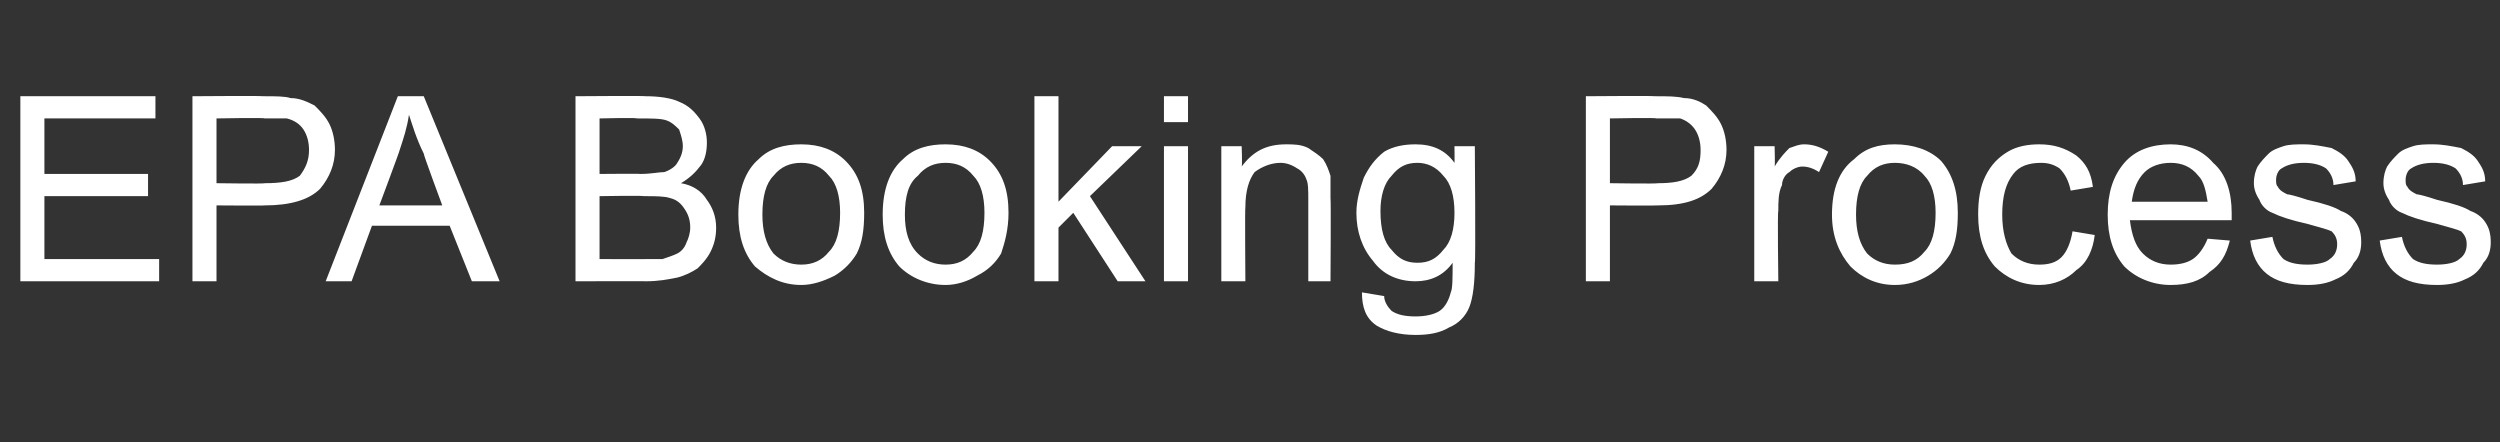 <?xml version="1.0" standalone="no"?><!DOCTYPE svg PUBLIC "-//W3C//DTD SVG 1.1//EN" "http://www.w3.org/Graphics/SVG/1.1/DTD/svg11.dtd"><svg xmlns="http://www.w3.org/2000/svg" version="1.1" width="135.1px" height="23.9px" viewBox="0 -5 135.1 23.9" style="top:-5px"><rect x="0" y="-5" width="135.1" height="23.9" fill="#333333" stroke="none"/>  <desc>EPA Booking Process</desc>  <defs/>  <g id="Polygon139393">    <path d="M 1.1 10.2 L 1.1 0.2 L 8.4 0.2 L 8.4 1.4 L 2.4 1.4 L 2.4 4.4 L 8 4.4 L 8 5.6 L 2.4 5.6 L 2.4 9 L 8.6 9 L 8.6 10.2 L 1.1 10.2 Z M 10.4 10.2 L 10.4 0.2 C 10.4 0.2 14.2 0.17 14.2 0.2 C 14.9 0.2 15.4 0.2 15.7 0.3 C 16.2 0.3 16.6 0.5 17 0.7 C 17.3 1 17.6 1.3 17.8 1.7 C 18 2.1 18.1 2.6 18.1 3.1 C 18.1 3.9 17.8 4.6 17.3 5.2 C 16.7 5.8 15.7 6.1 14.3 6.1 C 14.31 6.12 11.7 6.1 11.7 6.1 L 11.7 10.2 L 10.4 10.2 Z M 11.7 4.9 C 11.7 4.9 14.33 4.94 14.3 4.9 C 15.2 4.9 15.8 4.8 16.2 4.5 C 16.5 4.1 16.7 3.7 16.7 3.1 C 16.7 2.7 16.6 2.3 16.4 2 C 16.2 1.7 15.9 1.5 15.5 1.4 C 15.3 1.4 14.9 1.4 14.3 1.4 C 14.31 1.35 11.7 1.4 11.7 1.4 L 11.7 4.9 Z M 17.6 10.2 L 21.5 0.2 L 22.9 0.2 L 27 10.2 L 25.5 10.2 L 24.3 7.2 L 20.1 7.2 L 19 10.2 L 17.6 10.2 Z M 20.5 6.1 L 23.9 6.1 C 23.9 6.1 22.86 3.3 22.9 3.3 C 22.5 2.5 22.3 1.8 22.1 1.2 C 22 1.9 21.8 2.5 21.6 3.1 C 21.61 3.14 20.5 6.1 20.5 6.1 Z M 31.1 10.2 L 31.1 0.2 C 31.1 0.2 34.88 0.17 34.9 0.2 C 35.6 0.2 36.3 0.3 36.7 0.5 C 37.2 0.7 37.5 1 37.8 1.4 C 38.1 1.8 38.2 2.3 38.2 2.7 C 38.2 3.2 38.1 3.6 37.9 3.9 C 37.6 4.3 37.3 4.6 36.8 4.9 C 37.4 5 37.9 5.3 38.2 5.8 C 38.5 6.2 38.7 6.7 38.7 7.3 C 38.7 7.8 38.6 8.2 38.4 8.6 C 38.2 9 37.9 9.3 37.7 9.5 C 37.4 9.7 37 9.9 36.6 10 C 36.1 10.1 35.6 10.2 34.9 10.2 C 34.94 10.19 31.1 10.2 31.1 10.2 Z M 32.4 4.4 C 32.4 4.4 34.61 4.38 34.6 4.4 C 35.2 4.4 35.6 4.3 35.9 4.3 C 36.2 4.2 36.5 4 36.6 3.8 C 36.8 3.5 36.9 3.2 36.9 2.9 C 36.9 2.6 36.8 2.3 36.7 2 C 36.5 1.8 36.3 1.6 36 1.5 C 35.7 1.4 35.2 1.4 34.4 1.4 C 34.45 1.35 32.4 1.4 32.4 1.4 L 32.4 4.4 Z M 32.4 9 C 32.4 9 34.94 9.01 34.9 9 C 35.4 9 35.7 9 35.8 9 C 36.1 8.9 36.4 8.8 36.6 8.7 C 36.8 8.6 37 8.4 37.1 8.1 C 37.2 7.9 37.3 7.6 37.3 7.3 C 37.3 6.9 37.2 6.6 37 6.3 C 36.8 6 36.6 5.8 36.2 5.7 C 35.9 5.6 35.4 5.6 34.8 5.6 C 34.76 5.56 32.4 5.6 32.4 5.6 L 32.4 9 Z M 39.9 6.6 C 39.9 5.2 40.3 4.2 41 3.6 C 41.6 3 42.4 2.8 43.3 2.8 C 44.3 2.8 45.1 3.1 45.7 3.7 C 46.4 4.4 46.7 5.3 46.7 6.5 C 46.7 7.4 46.6 8.1 46.3 8.7 C 46 9.2 45.6 9.6 45.1 9.9 C 44.5 10.2 43.9 10.4 43.3 10.4 C 42.3 10.4 41.5 10 40.8 9.4 C 40.2 8.7 39.9 7.8 39.9 6.6 Z M 41.2 6.6 C 41.2 7.5 41.4 8.2 41.8 8.7 C 42.2 9.1 42.7 9.3 43.3 9.3 C 43.9 9.3 44.4 9.1 44.8 8.6 C 45.2 8.2 45.4 7.5 45.4 6.5 C 45.4 5.6 45.2 4.9 44.8 4.5 C 44.4 4 43.9 3.8 43.3 3.8 C 42.7 3.8 42.2 4 41.8 4.5 C 41.4 4.9 41.2 5.6 41.2 6.6 Z M 47.7 6.6 C 47.7 5.2 48.1 4.2 48.8 3.6 C 49.4 3 50.2 2.8 51.1 2.8 C 52.1 2.8 52.9 3.1 53.5 3.7 C 54.2 4.4 54.5 5.3 54.5 6.5 C 54.5 7.4 54.3 8.1 54.1 8.7 C 53.8 9.2 53.4 9.6 52.8 9.9 C 52.3 10.2 51.7 10.4 51.1 10.4 C 50.1 10.4 49.2 10 48.6 9.4 C 48 8.7 47.7 7.8 47.7 6.6 Z M 48.9 6.6 C 48.9 7.5 49.1 8.2 49.6 8.7 C 50 9.1 50.5 9.3 51.1 9.3 C 51.7 9.3 52.2 9.1 52.6 8.6 C 53 8.2 53.2 7.5 53.2 6.5 C 53.2 5.6 53 4.9 52.6 4.5 C 52.2 4 51.7 3.8 51.1 3.8 C 50.5 3.8 50 4 49.6 4.5 C 49.1 4.9 48.9 5.6 48.9 6.6 Z M 55.9 10.2 L 55.9 0.2 L 57.2 0.2 L 57.2 5.9 L 60.1 2.9 L 61.7 2.9 L 58.9 5.6 L 61.9 10.2 L 60.4 10.2 L 58 6.5 L 57.2 7.3 L 57.2 10.2 L 55.9 10.2 Z M 62.9 1.6 L 62.9 0.2 L 64.2 0.2 L 64.2 1.6 L 62.9 1.6 Z M 62.9 10.2 L 62.9 2.9 L 64.2 2.9 L 64.2 10.2 L 62.9 10.2 Z M 66 10.2 L 66 2.9 L 67.1 2.9 C 67.1 2.9 67.14 3.96 67.1 4 C 67.7 3.2 68.4 2.8 69.5 2.8 C 69.9 2.8 70.3 2.8 70.7 3 C 71 3.2 71.3 3.4 71.5 3.6 C 71.7 3.9 71.8 4.2 71.9 4.5 C 71.9 4.8 71.9 5.2 71.9 5.7 C 71.93 5.73 71.9 10.2 71.9 10.2 L 70.7 10.2 C 70.7 10.2 70.7 5.78 70.7 5.8 C 70.7 5.3 70.7 4.9 70.6 4.7 C 70.5 4.4 70.3 4.2 70.1 4.1 C 69.8 3.9 69.5 3.8 69.2 3.8 C 68.7 3.8 68.2 4 67.8 4.3 C 67.5 4.7 67.3 5.3 67.3 6.2 C 67.27 6.23 67.3 10.2 67.3 10.2 L 66 10.2 Z M 73.6 10.8 C 73.6 10.8 74.8 11 74.8 11 C 74.8 11.3 75 11.6 75.2 11.8 C 75.5 12 75.9 12.1 76.5 12.1 C 77 12.1 77.5 12 77.8 11.8 C 78.1 11.6 78.3 11.2 78.4 10.8 C 78.5 10.6 78.5 10 78.5 9.2 C 78 9.9 77.3 10.2 76.5 10.2 C 75.5 10.2 74.7 9.8 74.2 9.1 C 73.6 8.4 73.3 7.5 73.3 6.5 C 73.3 5.8 73.5 5.2 73.7 4.6 C 74 4 74.3 3.6 74.8 3.2 C 75.3 2.9 75.9 2.8 76.5 2.8 C 77.4 2.8 78.1 3.1 78.6 3.8 C 78.61 3.81 78.6 2.9 78.6 2.9 L 79.7 2.9 C 79.7 2.9 79.75 9.21 79.7 9.2 C 79.7 10.3 79.6 11.1 79.4 11.6 C 79.2 12.1 78.8 12.5 78.3 12.7 C 77.8 13 77.2 13.1 76.5 13.1 C 75.6 13.1 74.9 12.9 74.4 12.6 C 73.8 12.2 73.6 11.6 73.6 10.8 Z M 74.6 6.4 C 74.6 7.4 74.8 8.1 75.2 8.5 C 75.6 9 76 9.2 76.6 9.2 C 77.2 9.2 77.6 9 78 8.5 C 78.4 8.1 78.6 7.4 78.6 6.5 C 78.6 5.6 78.4 4.9 78 4.5 C 77.6 4 77.1 3.8 76.6 3.8 C 76 3.8 75.6 4 75.2 4.5 C 74.8 4.9 74.6 5.6 74.6 6.4 Z M 85.7 10.2 L 85.7 0.2 C 85.7 0.2 89.43 0.17 89.4 0.2 C 90.1 0.2 90.6 0.2 91 0.3 C 91.5 0.3 91.9 0.5 92.2 0.7 C 92.5 1 92.8 1.3 93 1.7 C 93.2 2.1 93.3 2.6 93.3 3.1 C 93.3 3.9 93 4.6 92.5 5.2 C 91.9 5.8 91 6.1 89.6 6.1 C 89.55 6.12 87 6.1 87 6.1 L 87 10.2 L 85.7 10.2 Z M 87 4.9 C 87 4.9 89.57 4.94 89.6 4.9 C 90.4 4.9 91 4.8 91.4 4.5 C 91.8 4.1 91.9 3.7 91.9 3.1 C 91.9 2.7 91.8 2.3 91.6 2 C 91.4 1.7 91.1 1.5 90.8 1.4 C 90.6 1.4 90.1 1.4 89.5 1.4 C 89.54 1.35 87 1.4 87 1.4 L 87 4.9 Z M 94.8 10.2 L 94.8 2.9 L 95.9 2.9 C 95.9 2.9 95.93 4.03 95.9 4 C 96.2 3.5 96.5 3.2 96.7 3 C 97 2.9 97.2 2.8 97.5 2.8 C 97.9 2.8 98.3 2.9 98.8 3.2 C 98.8 3.2 98.3 4.3 98.3 4.3 C 98 4.1 97.7 4 97.4 4 C 97.2 4 96.9 4.1 96.7 4.3 C 96.5 4.4 96.3 4.7 96.3 5 C 96.1 5.4 96.1 5.9 96.1 6.4 C 96.05 6.39 96.1 10.2 96.1 10.2 L 94.8 10.2 Z M 99 6.6 C 99 5.2 99.4 4.2 100.2 3.6 C 100.8 3 101.5 2.8 102.4 2.8 C 103.4 2.8 104.3 3.1 104.9 3.7 C 105.5 4.4 105.8 5.3 105.8 6.5 C 105.8 7.4 105.7 8.1 105.4 8.7 C 105.1 9.2 104.7 9.6 104.2 9.9 C 103.7 10.2 103.1 10.4 102.4 10.4 C 101.4 10.4 100.6 10 100 9.4 C 99.4 8.7 99 7.8 99 6.6 Z M 100.3 6.6 C 100.3 7.5 100.5 8.2 100.9 8.7 C 101.3 9.1 101.8 9.3 102.4 9.3 C 103.1 9.3 103.6 9.1 104 8.6 C 104.4 8.2 104.6 7.5 104.6 6.5 C 104.6 5.6 104.4 4.9 104 4.5 C 103.6 4 103 3.8 102.4 3.8 C 101.8 3.8 101.3 4 100.9 4.5 C 100.5 4.9 100.3 5.6 100.3 6.6 Z M 112 7.5 C 112 7.5 113.2 7.7 113.2 7.7 C 113.1 8.5 112.8 9.2 112.2 9.6 C 111.7 10.1 111 10.4 110.2 10.4 C 109.2 10.4 108.4 10 107.8 9.4 C 107.2 8.7 106.9 7.8 106.9 6.6 C 106.9 5.8 107 5.1 107.3 4.5 C 107.6 3.9 108 3.5 108.5 3.2 C 109 2.9 109.6 2.8 110.2 2.8 C 111 2.8 111.6 3 112.2 3.4 C 112.7 3.8 113 4.3 113.1 5.1 C 113.1 5.1 111.9 5.3 111.9 5.3 C 111.8 4.8 111.6 4.4 111.3 4.1 C 111 3.9 110.7 3.8 110.3 3.8 C 109.6 3.8 109.1 4 108.8 4.4 C 108.4 4.9 108.2 5.6 108.2 6.6 C 108.2 7.5 108.4 8.2 108.7 8.7 C 109.1 9.1 109.6 9.3 110.2 9.3 C 110.7 9.3 111.1 9.2 111.4 8.9 C 111.7 8.6 111.9 8.1 112 7.5 Z M 119.3 7.9 C 119.3 7.9 120.5 8 120.5 8 C 120.3 8.8 120 9.3 119.4 9.7 C 118.9 10.2 118.2 10.4 117.3 10.4 C 116.3 10.4 115.4 10 114.8 9.4 C 114.2 8.7 113.9 7.8 113.9 6.6 C 113.9 5.4 114.2 4.5 114.8 3.8 C 115.4 3.1 116.3 2.8 117.3 2.8 C 118.2 2.8 119 3.1 119.6 3.8 C 120.3 4.4 120.6 5.4 120.6 6.5 C 120.6 6.6 120.6 6.7 120.6 6.9 C 120.6 6.9 115.1 6.9 115.1 6.9 C 115.2 7.7 115.4 8.3 115.8 8.7 C 116.2 9.1 116.7 9.3 117.3 9.3 C 117.8 9.3 118.2 9.2 118.5 9 C 118.8 8.8 119.1 8.4 119.3 7.9 Z M 115.2 5.9 C 115.2 5.9 119.3 5.9 119.3 5.9 C 119.2 5.3 119.1 4.8 118.8 4.5 C 118.4 4 117.9 3.8 117.3 3.8 C 116.7 3.8 116.2 4 115.9 4.3 C 115.5 4.7 115.3 5.2 115.2 5.9 Z M 121.6 8 C 121.6 8 122.8 7.8 122.8 7.8 C 122.9 8.3 123.1 8.7 123.4 9 C 123.7 9.2 124.1 9.3 124.7 9.3 C 125.2 9.3 125.7 9.2 125.9 9 C 126.2 8.8 126.3 8.5 126.3 8.2 C 126.3 7.9 126.2 7.7 126 7.5 C 125.8 7.4 125.4 7.3 124.7 7.1 C 123.8 6.9 123.2 6.7 122.8 6.5 C 122.5 6.4 122.2 6.1 122.1 5.8 C 121.9 5.5 121.8 5.2 121.8 4.9 C 121.8 4.5 121.9 4.2 122 4 C 122.2 3.7 122.4 3.5 122.6 3.3 C 122.8 3.1 123.1 3 123.4 2.9 C 123.7 2.8 124.1 2.8 124.5 2.8 C 125 2.8 125.5 2.9 126 3 C 126.4 3.2 126.7 3.4 126.9 3.7 C 127.1 4 127.3 4.3 127.3 4.8 C 127.3 4.8 126.1 5 126.1 5 C 126.1 4.6 125.9 4.3 125.7 4.1 C 125.4 3.9 125 3.8 124.5 3.8 C 124 3.8 123.6 3.9 123.3 4.1 C 123.1 4.2 123 4.5 123 4.7 C 123 4.9 123 5 123.1 5.1 C 123.2 5.3 123.4 5.4 123.6 5.5 C 123.7 5.5 124.1 5.6 124.7 5.8 C 125.6 6 126.2 6.2 126.5 6.4 C 126.8 6.5 127.1 6.7 127.3 7 C 127.5 7.3 127.6 7.6 127.6 8.1 C 127.6 8.5 127.5 8.9 127.2 9.2 C 127 9.6 126.7 9.9 126.2 10.1 C 125.8 10.3 125.3 10.4 124.7 10.4 C 123.7 10.4 123 10.2 122.5 9.8 C 122 9.4 121.7 8.8 121.6 8 Z M 128.6 8 C 128.6 8 129.8 7.8 129.8 7.8 C 129.9 8.3 130.1 8.7 130.4 9 C 130.7 9.2 131.1 9.3 131.7 9.3 C 132.2 9.3 132.7 9.2 132.9 9 C 133.2 8.8 133.3 8.5 133.3 8.2 C 133.3 7.9 133.2 7.7 133 7.5 C 132.8 7.4 132.4 7.3 131.7 7.1 C 130.8 6.9 130.2 6.7 129.8 6.5 C 129.5 6.4 129.2 6.1 129.1 5.8 C 128.9 5.5 128.8 5.2 128.8 4.9 C 128.8 4.5 128.9 4.2 129 4 C 129.2 3.7 129.4 3.5 129.6 3.3 C 129.8 3.1 130.1 3 130.4 2.9 C 130.7 2.8 131.1 2.8 131.5 2.8 C 132 2.8 132.5 2.9 133 3 C 133.4 3.2 133.7 3.4 133.9 3.7 C 134.1 4 134.3 4.3 134.3 4.8 C 134.3 4.8 133.1 5 133.1 5 C 133.1 4.6 132.9 4.3 132.7 4.1 C 132.4 3.9 132 3.8 131.5 3.8 C 131 3.8 130.6 3.9 130.3 4.1 C 130.1 4.2 130 4.5 130 4.7 C 130 4.9 130 5 130.1 5.1 C 130.2 5.3 130.4 5.4 130.6 5.5 C 130.7 5.5 131.1 5.6 131.7 5.8 C 132.6 6 133.2 6.2 133.5 6.4 C 133.8 6.5 134.1 6.7 134.3 7 C 134.5 7.3 134.6 7.6 134.6 8.1 C 134.6 8.5 134.5 8.9 134.2 9.2 C 134 9.6 133.7 9.9 133.2 10.1 C 132.8 10.3 132.3 10.4 131.7 10.4 C 130.7 10.4 130 10.2 129.5 9.8 C 129 9.4 128.7 8.8 128.6 8 Z " stroke="none" fill="#ffffff"/>  </g></svg>